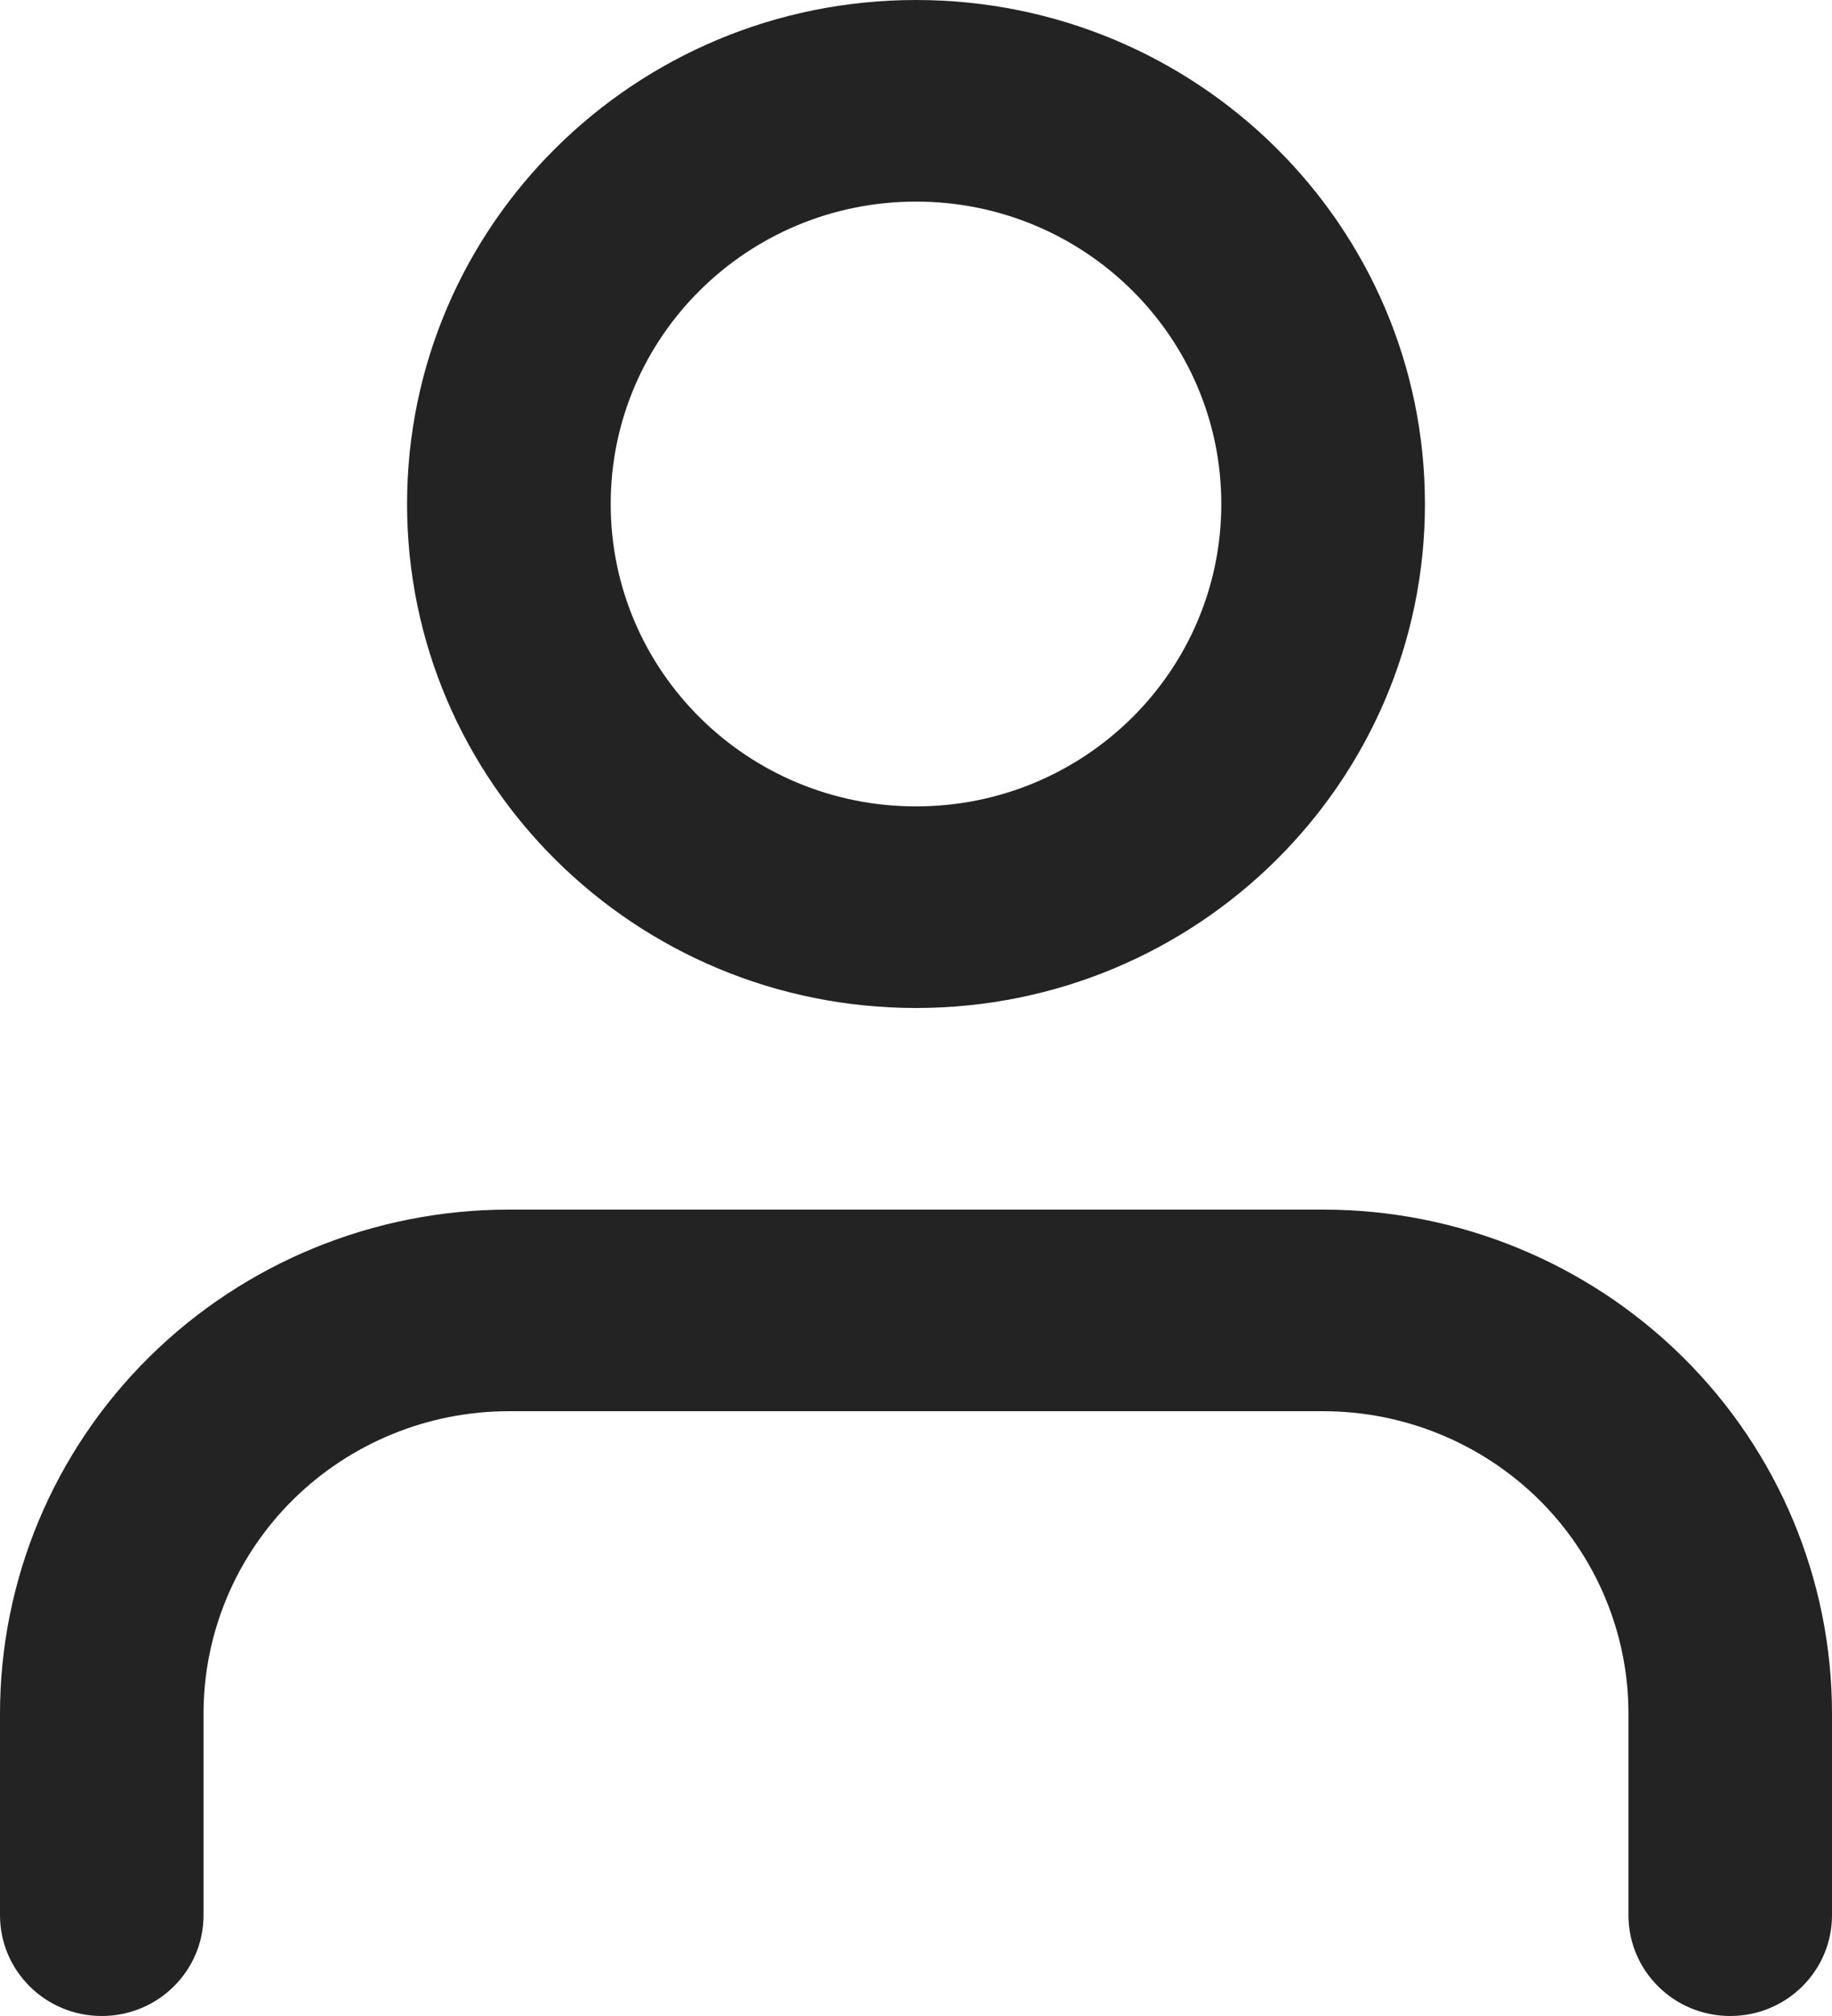 <svg width="20" height="22" viewBox="0 0 20 22" fill="none" xmlns="http://www.w3.org/2000/svg">
<path fill-rule="evenodd" clip-rule="evenodd" d="M10 2.2C8.159 2.2 6.667 3.677 6.667 5.5C6.667 7.323 8.159 8.8 10 8.8C11.841 8.8 13.333 7.323 13.333 5.5C13.333 3.677 11.841 2.2 10 2.2ZM4.444 5.5C4.444 2.462 6.932 0 10 0C13.068 0 15.556 2.462 15.556 5.5C15.556 8.538 13.068 11 10 11C6.932 11 4.444 8.538 4.444 5.5ZM1.627 14.811C2.669 13.78 4.082 13.2 5.556 13.2H14.444C15.918 13.2 17.331 13.78 18.373 14.811C19.415 15.842 20 17.241 20 18.7V20.9C20 21.508 19.503 22 18.889 22C18.275 22 17.778 21.508 17.778 20.9V18.7C17.778 17.825 17.427 16.985 16.802 16.366C16.176 15.748 15.329 15.4 14.444 15.4H5.556C4.671 15.4 3.824 15.748 3.199 16.366C2.573 16.985 2.222 17.825 2.222 18.7V20.9C2.222 21.508 1.725 22 1.111 22C0.497 22 0 21.508 0 20.9V18.7C0 17.241 0.585 15.842 1.627 14.811Z" fill="#232323"/>
</svg>
